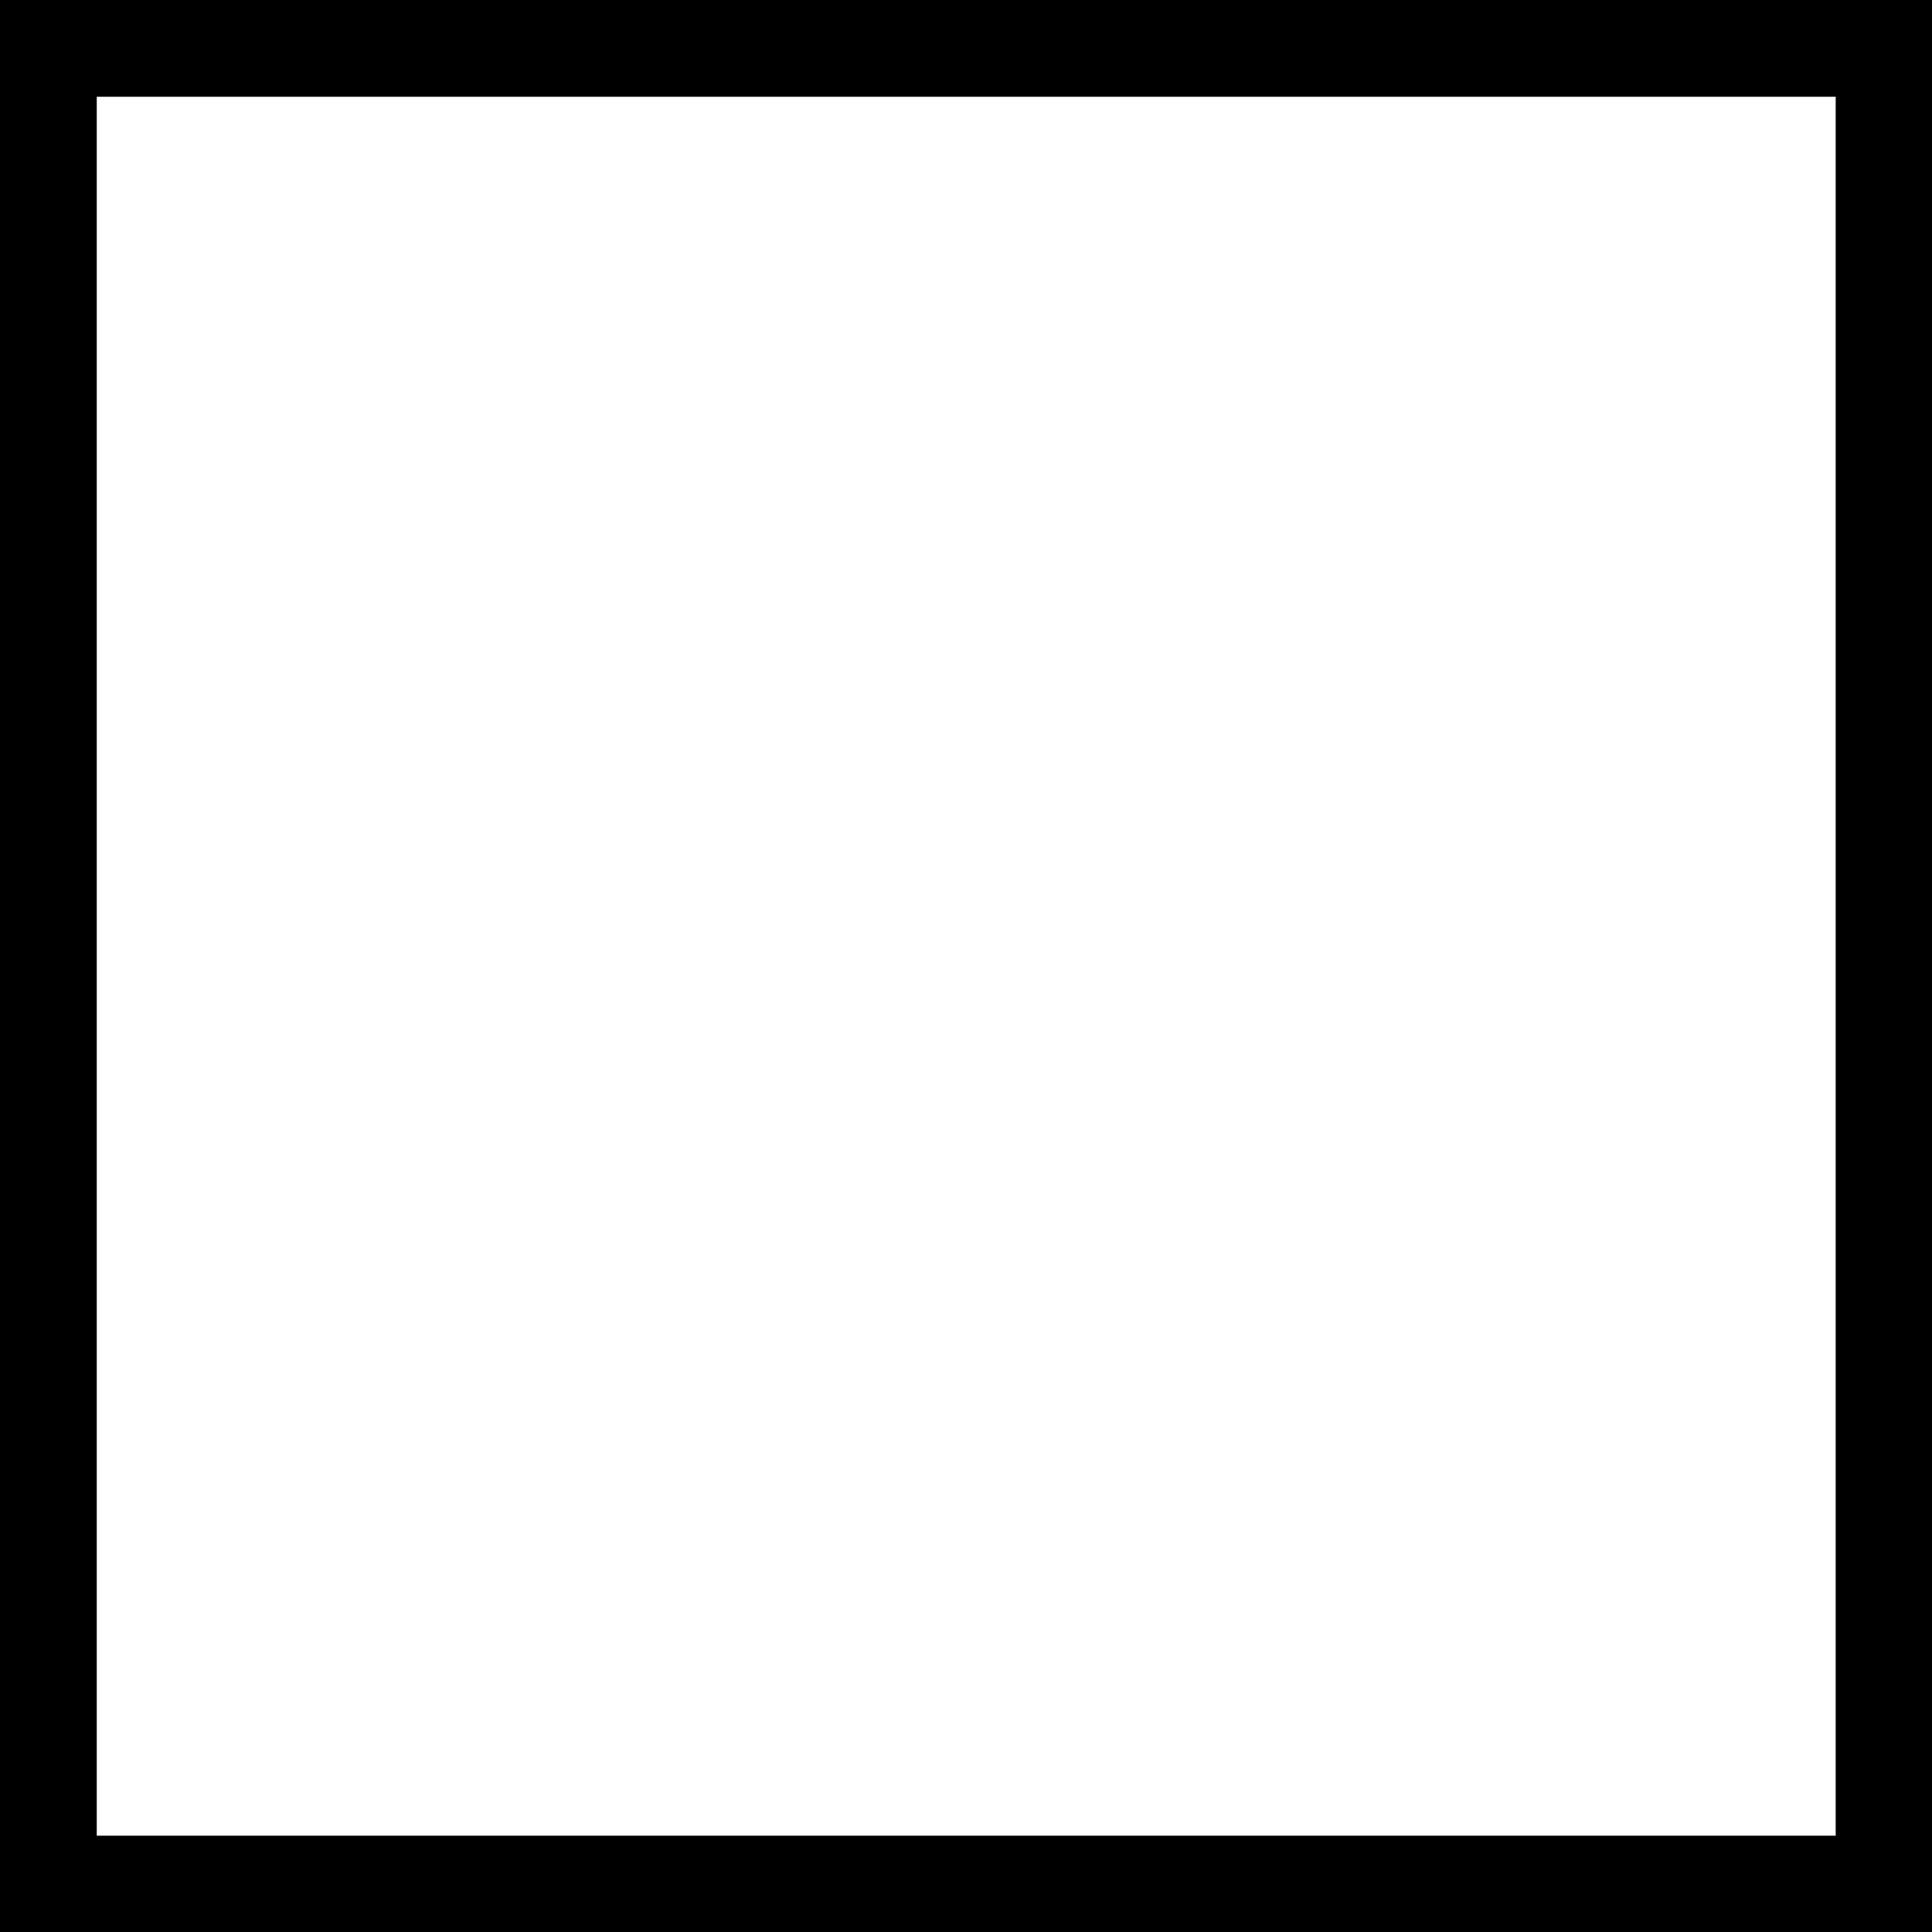 <?xml version="1.0" encoding="UTF-8" standalone="no"?>
<!-- Created with Inkscape (http://www.inkscape.org/) -->

<svg
   width="16"
   height="16"
   viewBox="0 0 4.233 4.233"
   version="1.1"
   id="svg1"
   xmlns="http://www.w3.org/2000/svg"
   xmlns:svg="http://www.w3.org/2000/svg">
  <defs
     id="defs1" />
  <g
     id="layer1">
    <rect
       style="fill:#000000;stroke:none;stroke-width:10.583;stroke-miterlimit:5"
       id="rect2"
       width="4.233"
       height="4.233"
       x="0"
       y="0" />
    <rect
       style="fill:#ffffff;stroke:none;stroke-width:10.583;stroke-miterlimit:5"
       id="rect6"
       width="3.81"
       height="3.81"
       x="0.212"
       y="0.212" />
  </g>
</svg>
